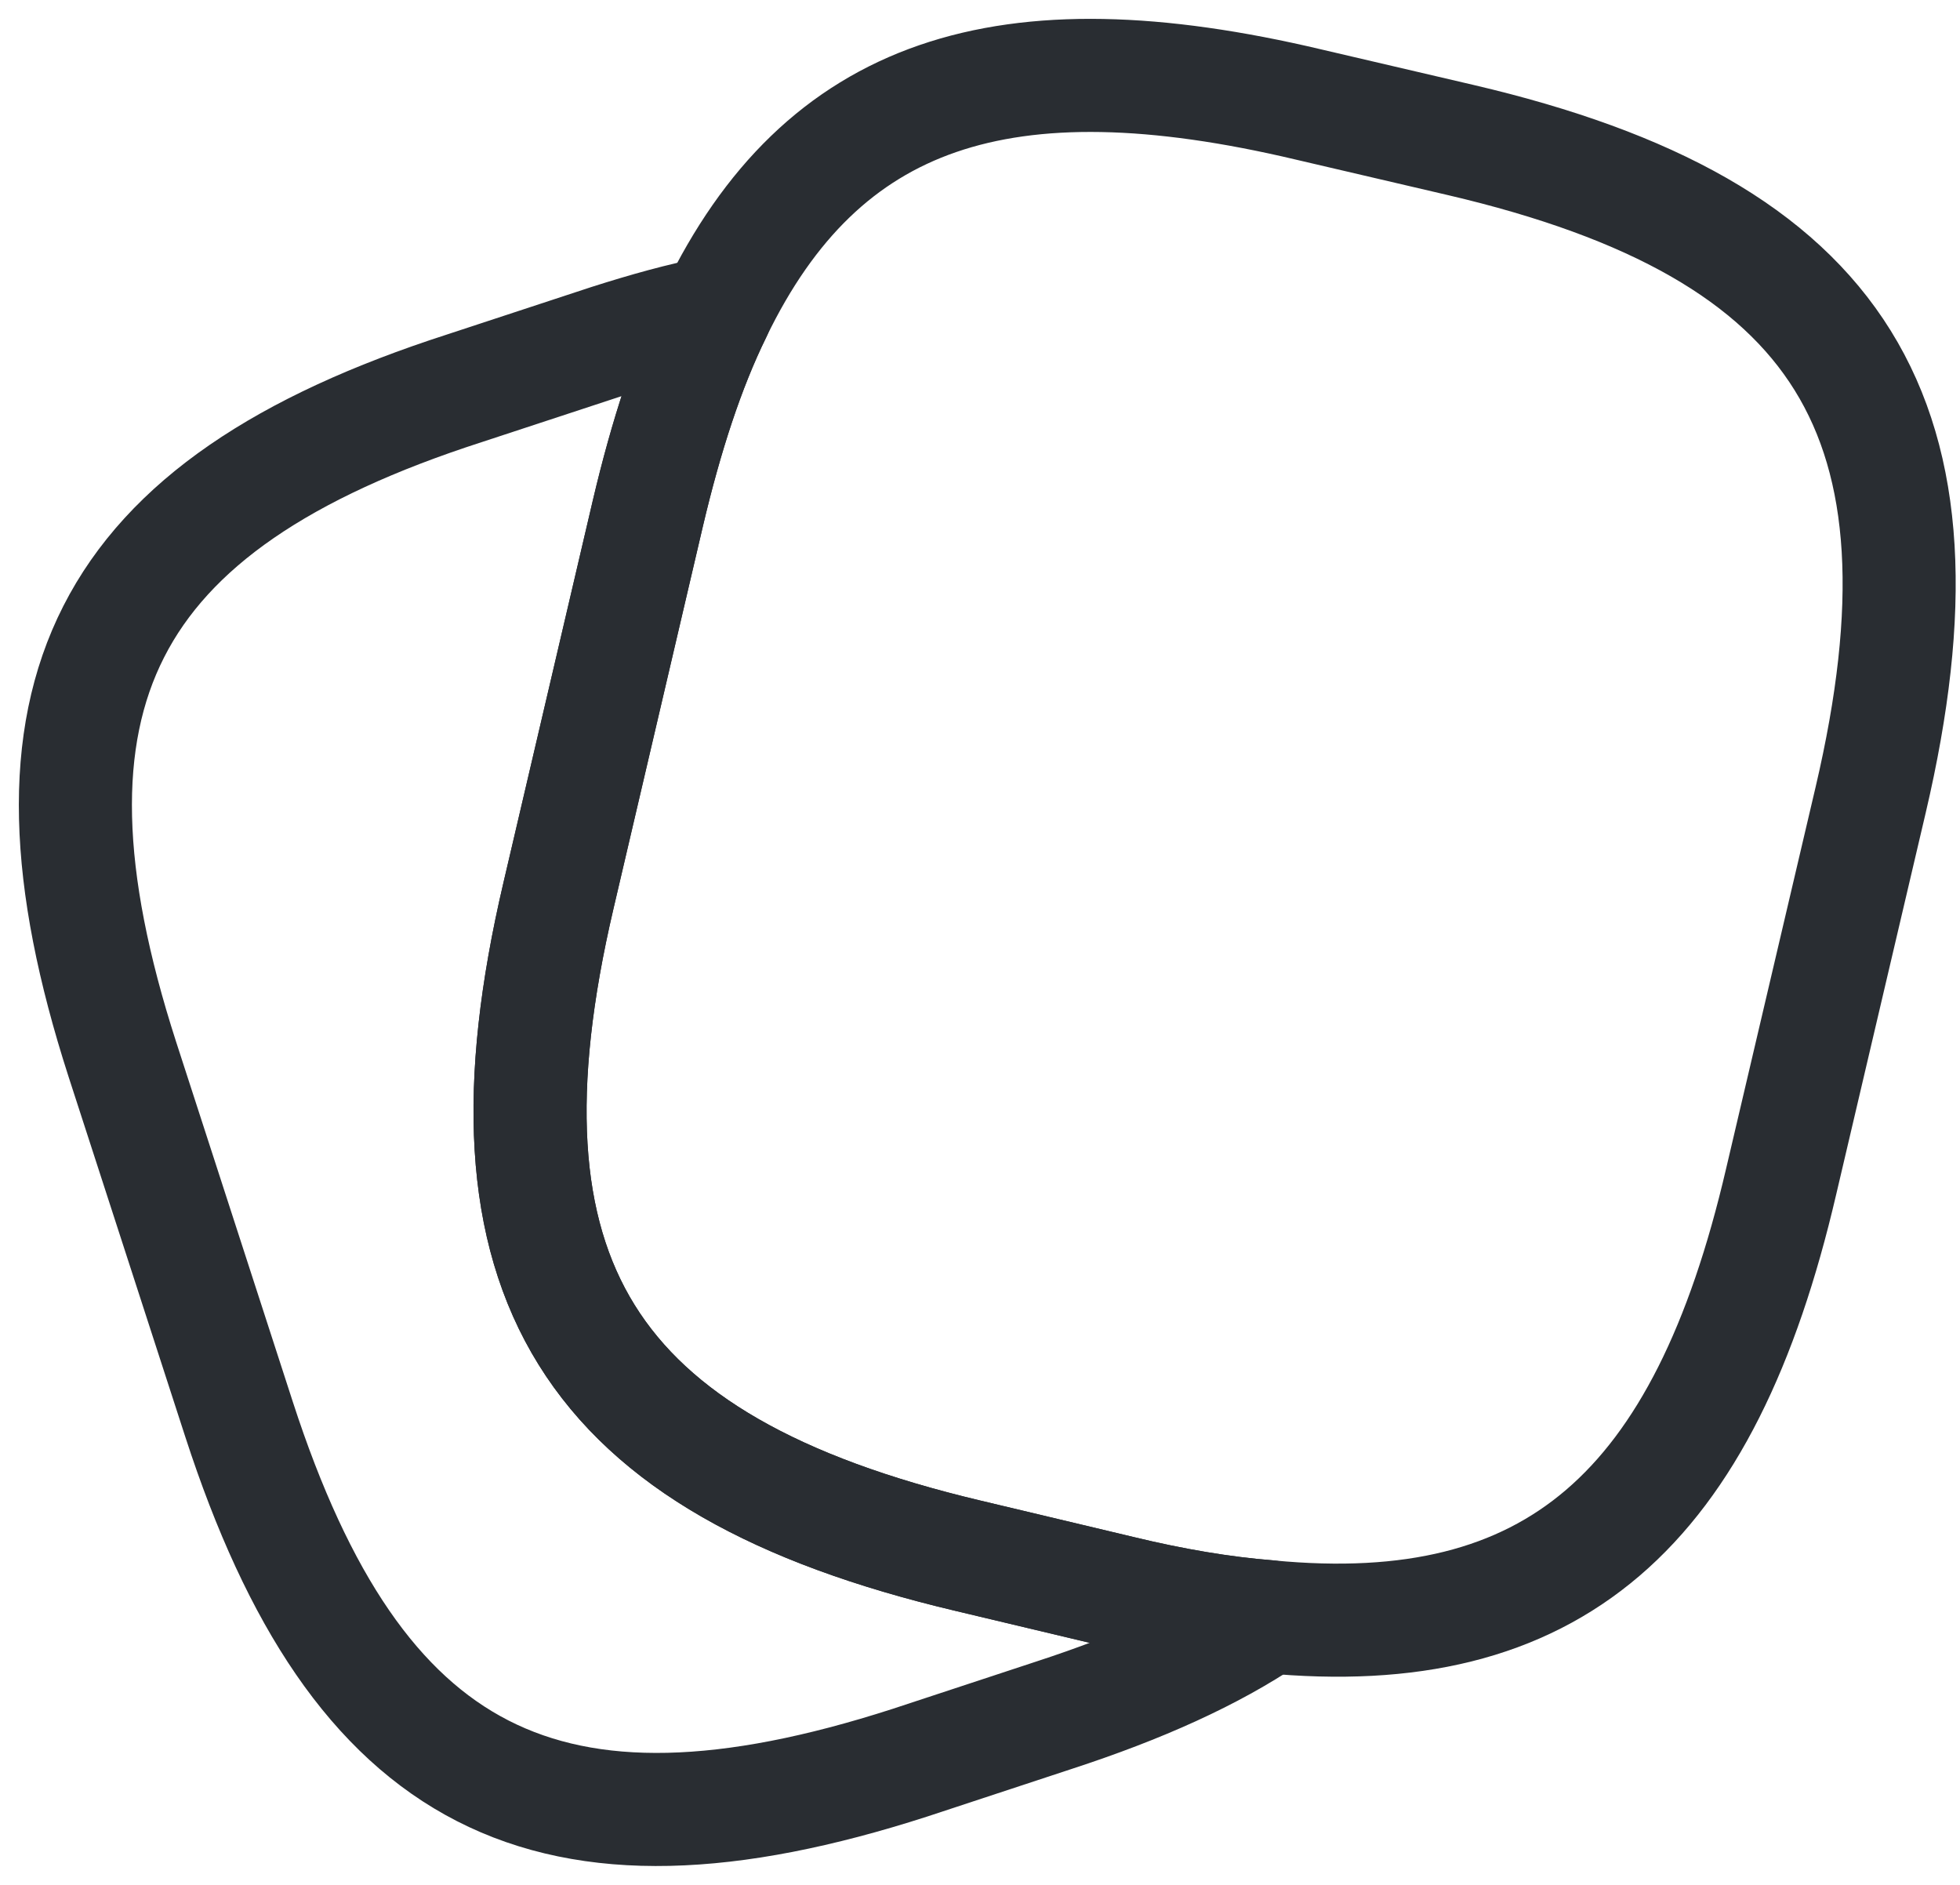 <svg width="26" height="25" viewBox="0 0 26 25" fill="none" xmlns="http://www.w3.org/2000/svg">
<path d="M24.815 10.609L23.628 15.669C22.611 20.039 20.602 21.806 16.826 21.443C16.22 21.395 15.567 21.286 14.864 21.116L12.831 20.632C7.783 19.434 6.222 16.94 7.408 11.88L8.594 6.808C8.836 5.78 9.127 4.884 9.49 4.145C10.906 1.216 13.315 0.429 17.358 1.386L19.38 1.858C24.451 3.044 26.001 5.55 24.815 10.609Z" stroke="#292D32" stroke-width="1.5" stroke-linecap="round" stroke-linejoin="round"/>
<path d="M16.826 21.443C16.075 21.951 15.131 22.375 13.981 22.75L12.069 23.38C7.263 24.929 4.733 23.634 3.172 18.828L1.622 14.047C0.073 9.242 1.356 6.7 6.161 5.15L8.074 4.521C8.57 4.363 9.042 4.23 9.49 4.146C9.127 4.884 8.837 5.78 8.594 6.809L7.408 11.88C6.222 16.94 7.783 19.434 12.831 20.632L14.865 21.116C15.567 21.286 16.22 21.395 16.826 21.443Z" stroke="#292D32" stroke-width="1.5" stroke-linecap="round" stroke-linejoin="round"/>
</svg>
